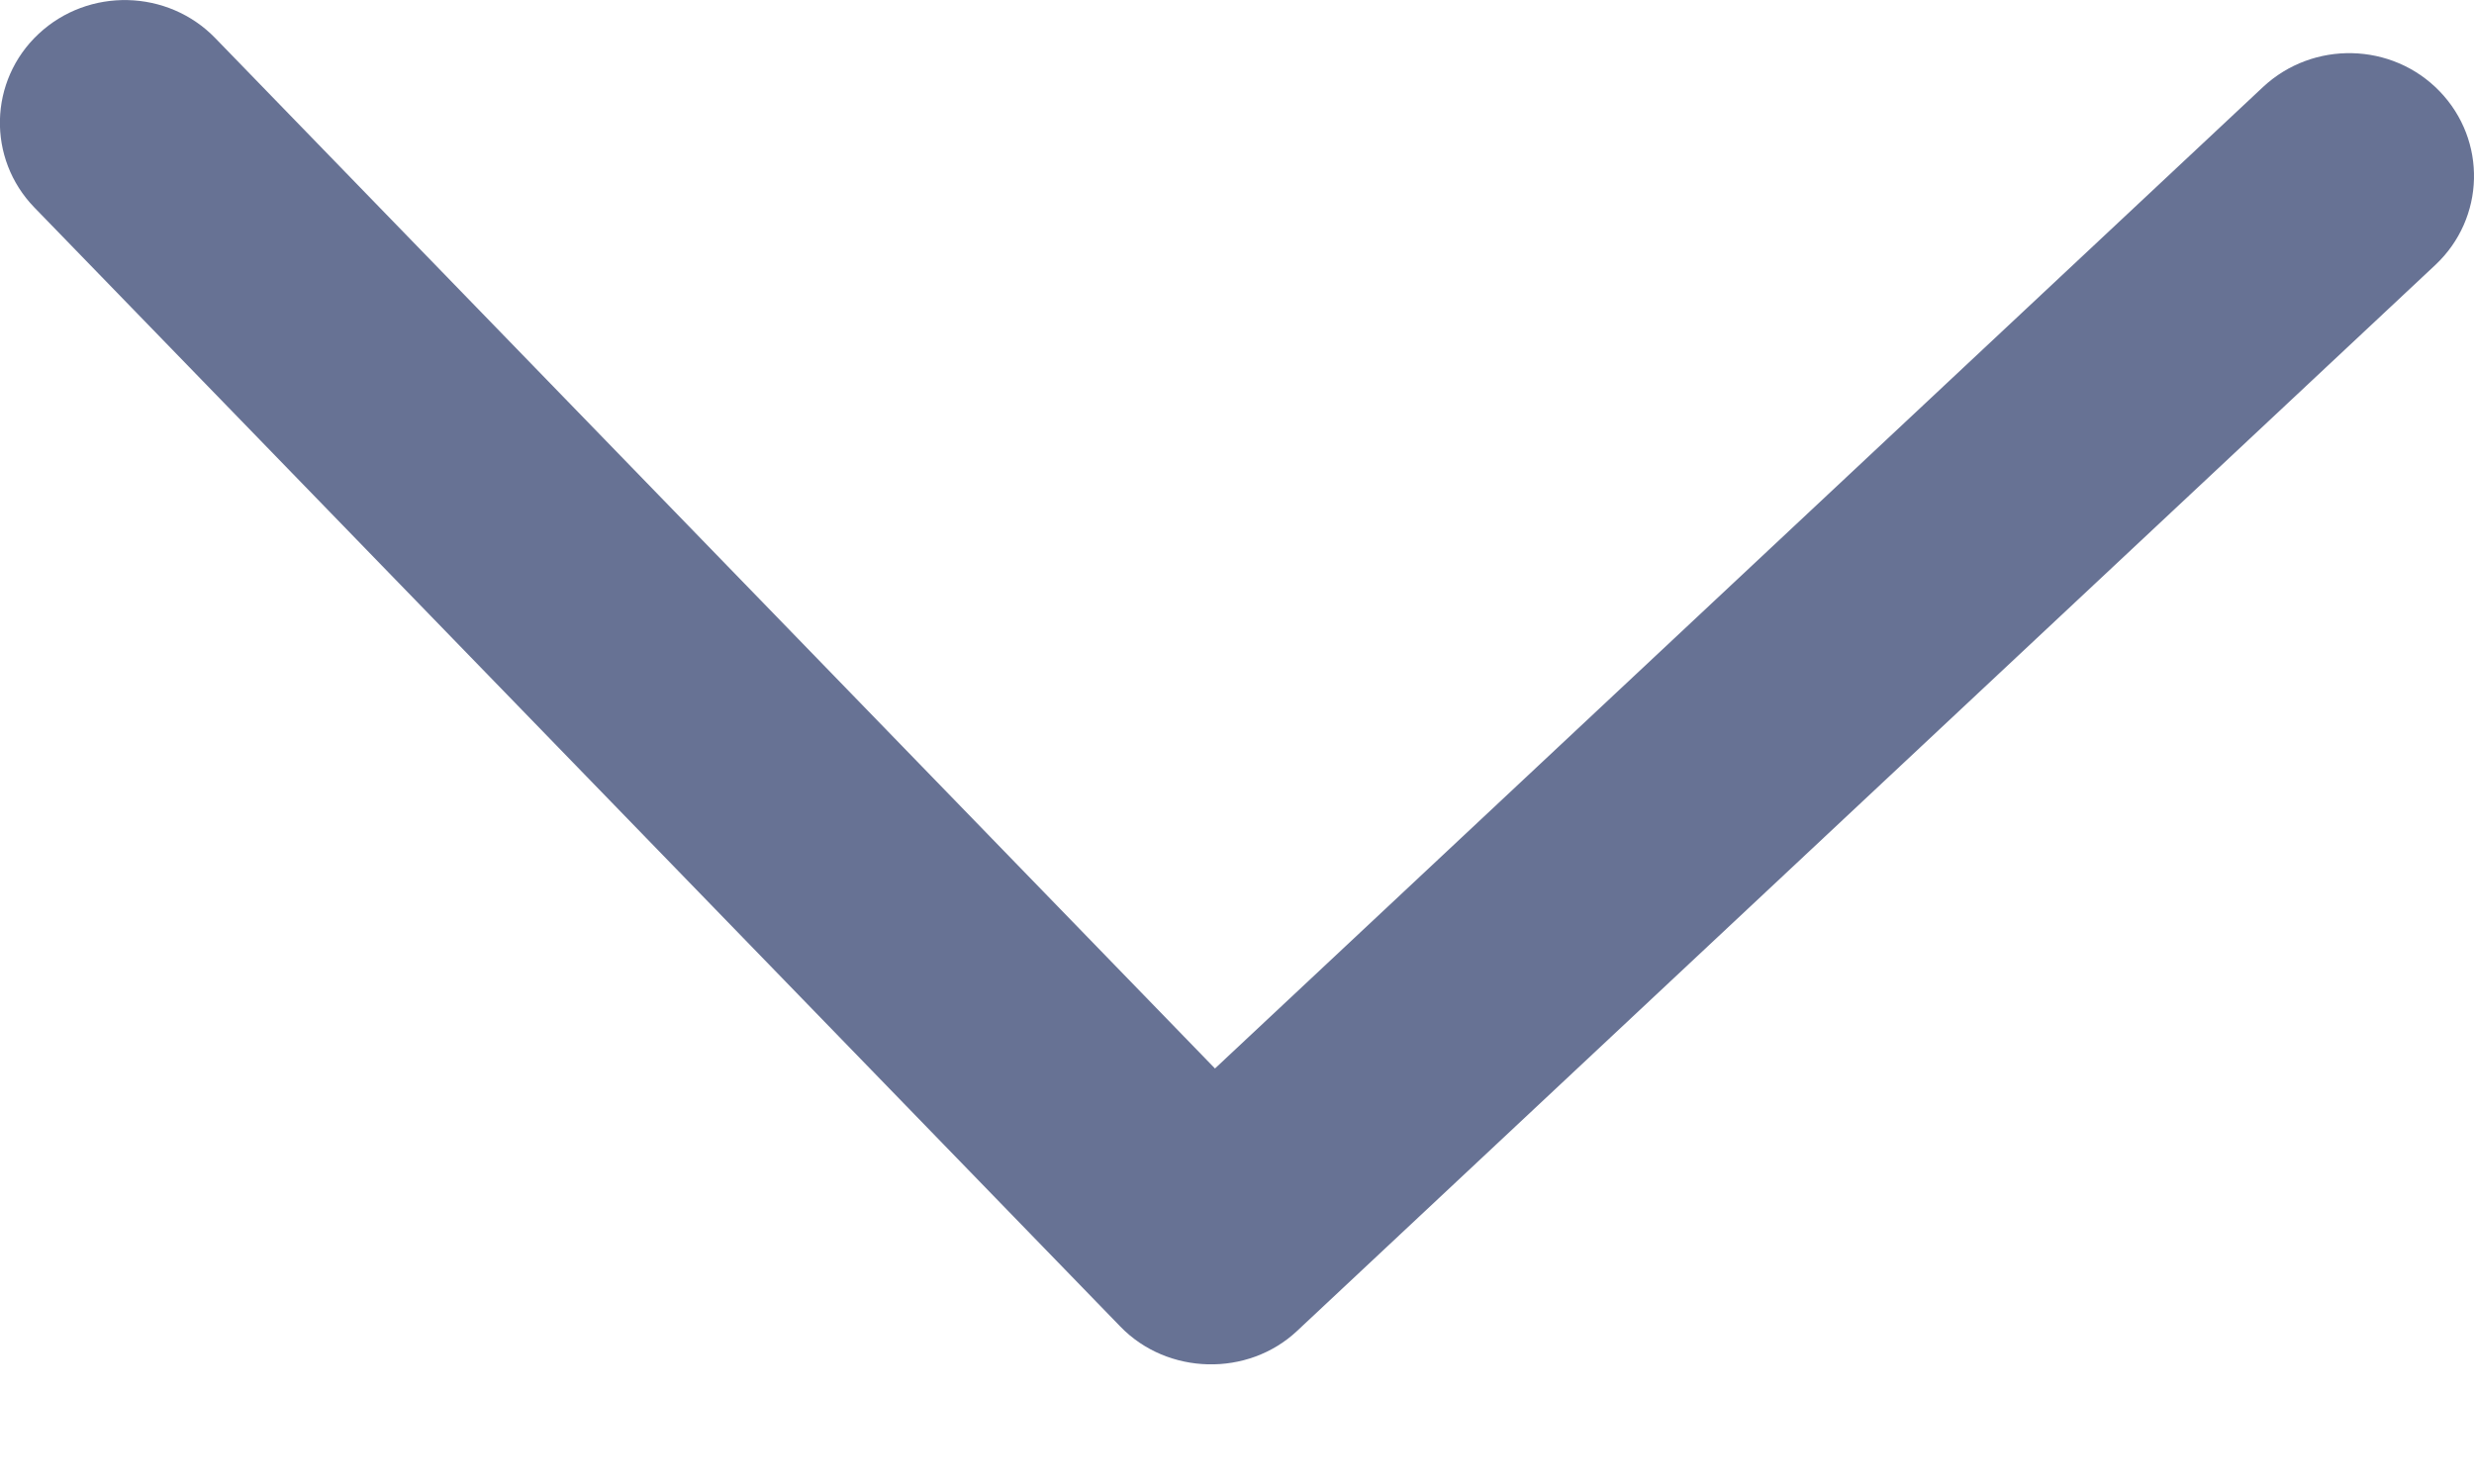 <svg width="10" height="6" viewBox="0 0 10 6" fill="none" xmlns="http://www.w3.org/2000/svg">
<path d="M5.243 5.381L9.844 1.071C10.045 0.882 10.053 0.568 9.861 0.369C9.669 0.17 9.349 0.163 9.147 0.352L4.911 4.32L0.87 0.154C0.678 -0.044 0.358 -0.052 0.156 0.137C-0.046 0.326 -0.053 0.641 0.139 0.839L4.529 5.364C4.719 5.56 5.044 5.568 5.243 5.381Z" fill="#677294"/>
</svg>
